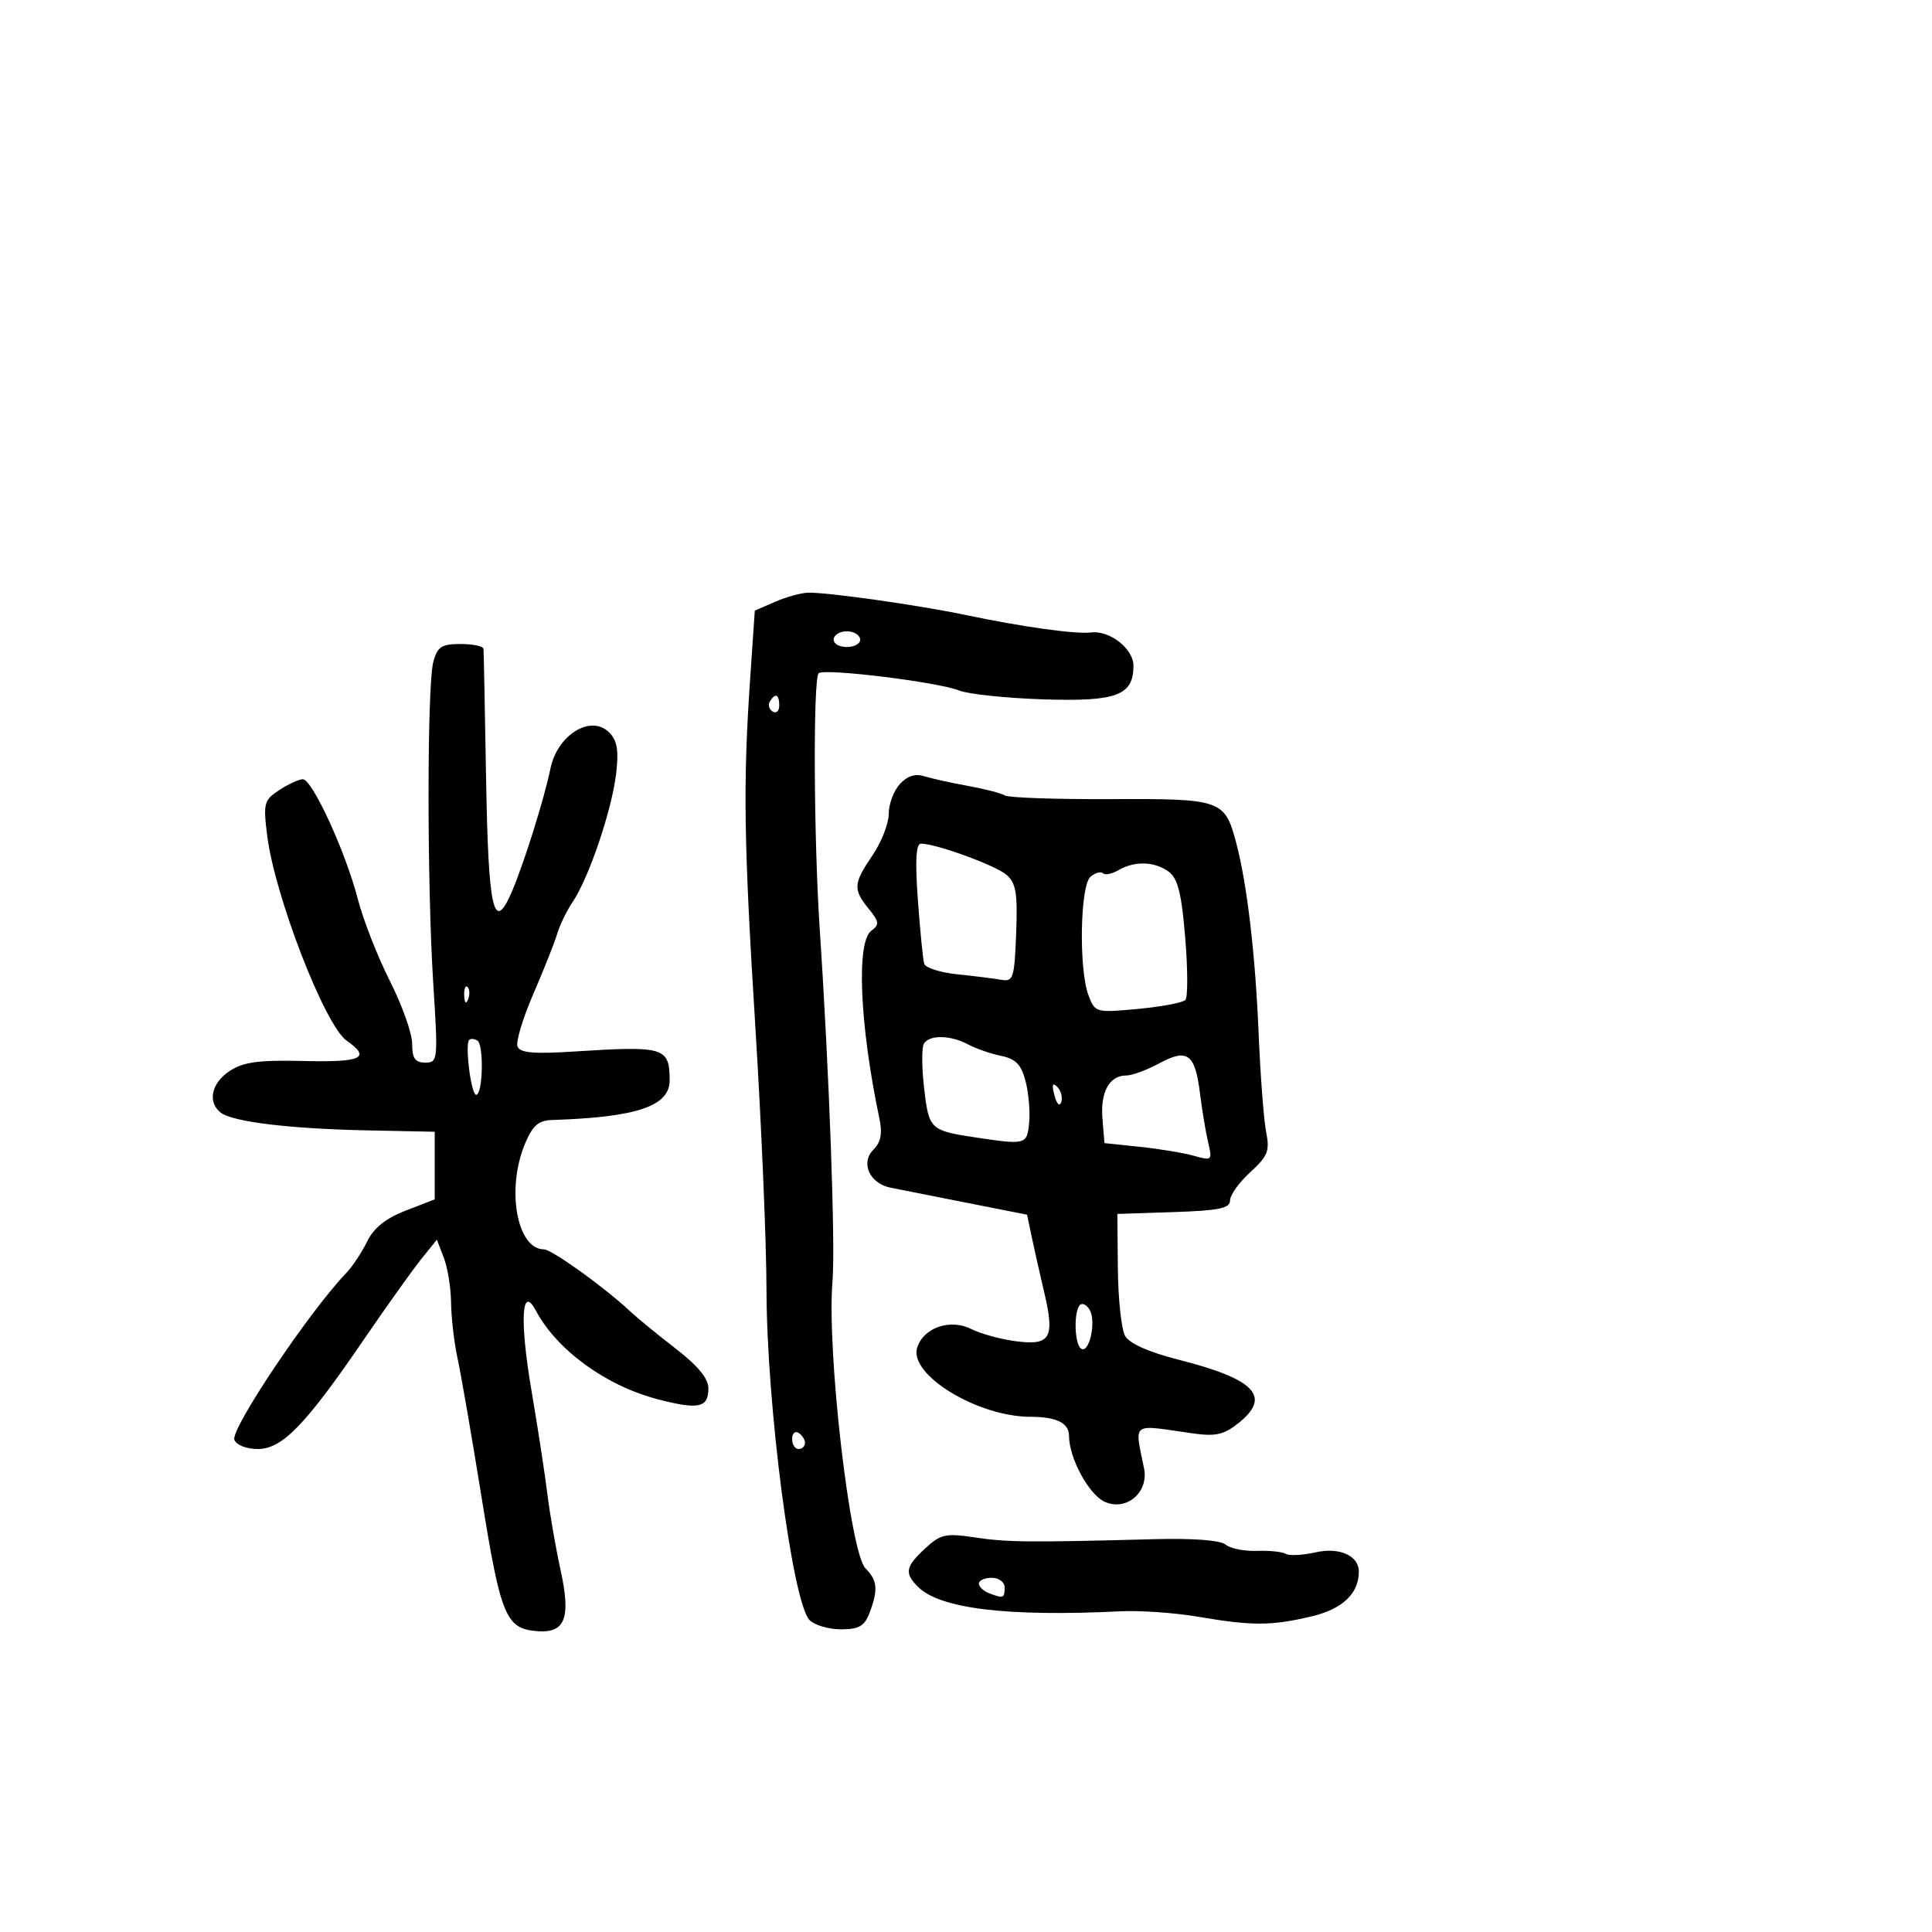 <svg xmlns="http://www.w3.org/2000/svg" width="300" height="300" viewBox="0 0 300 300" version="1.1">
	<path d="M 120.352 93.448 L 117.205 94.817 116.489 105.322 C 115.363 121.837, 115.495 130.583, 117.307 159.740 C 118.238 174.722, 119.009 192.947, 119.020 200.240 C 119.046 218.210, 123.054 248.911, 125.721 251.578 C 126.503 252.360, 128.697 253, 130.596 253 C 133.383 253, 134.238 252.505, 135.025 250.435 C 136.383 246.863, 136.250 245.392, 134.399 243.542 C 131.984 241.126, 128.363 209.698, 129.268 199 C 129.740 193.433, 128.766 166.482, 127.300 144.500 C 126.352 130.278, 126.239 105.423, 127.120 104.545 C 127.937 103.730, 145.658 105.904, 148.940 107.222 C 150.348 107.788, 156.205 108.405, 161.955 108.594 C 173.396 108.970, 176 108.002, 176 103.368 C 176 100.734, 172.303 97.844, 169.402 98.209 C 167.073 98.503, 158.701 97.337, 150 95.508 C 142.684 93.970, 128.536 91.963, 125.500 92.033 C 124.400 92.058, 122.084 92.695, 120.352 93.448 M 129.565 98.895 C 129.260 99.388, 129.571 99.996, 130.256 100.248 C 132.009 100.892, 134.124 100.009, 133.447 98.915 C 132.723 97.743, 130.285 97.731, 129.565 98.895 M 67.291 102.750 C 66.304 106.381, 66.296 137.287, 67.278 152.750 C 68.034 164.646, 67.998 165, 66.028 165 C 64.454 165, 64 164.347, 64 162.080 C 64 160.473, 62.444 156.086, 60.542 152.330 C 58.641 148.573, 56.393 142.827, 55.547 139.559 C 53.652 132.233, 48.489 121, 47.017 121 C 46.419 121, 44.779 121.754, 43.372 122.676 C 40.986 124.239, 40.859 124.714, 41.485 129.725 C 42.659 139.121, 50.439 159.218, 53.818 161.585 C 57.663 164.278, 56.217 164.967, 47.177 164.750 C 40.195 164.582, 37.796 164.904, 35.677 166.292 C 32.834 168.155, 32.182 171.103, 34.250 172.751 C 36.060 174.193, 44.959 175.278, 57 175.524 L 67.500 175.739 67.500 180.990 L 67.500 186.241 63 187.981 C 59.892 189.183, 58.036 190.672, 57 192.794 C 56.175 194.484, 54.715 196.684, 53.755 197.683 C 48.008 203.668, 35.760 221.932, 36.392 223.578 C 36.700 224.382, 38.277 225, 40.020 225 C 43.827 225, 47.396 221.319, 56.501 208 C 60.073 202.775, 64.085 197.150, 65.417 195.500 L 67.839 192.500 68.920 195.315 C 69.514 196.863, 70.020 200.013, 70.044 202.315 C 70.068 204.617, 70.527 208.525, 71.064 211 C 71.601 213.475, 73.293 223.270, 74.823 232.767 C 77.764 251.018, 78.560 252.916, 83.433 253.288 C 87.775 253.619, 88.674 251.259, 87.046 243.804 C 86.289 240.337, 85.367 235.025, 84.998 232 C 84.629 228.975, 83.512 221.709, 82.516 215.854 C 80.675 205.019, 80.989 199.352, 83.201 203.500 C 86.480 209.648, 94.077 215.176, 102.132 217.275 C 108.489 218.931, 110 218.606, 110 215.580 C 110 214.053, 108.365 212.067, 104.923 209.414 C 102.130 207.261, 98.886 204.600, 97.712 203.500 C 93.846 199.874, 85.660 194, 84.474 194 C 80.267 194, 78.577 184.650, 81.513 177.622 C 82.710 174.759, 83.600 173.981, 85.763 173.911 C 98.924 173.485, 104.012 171.757, 103.985 167.727 C 103.950 162.615, 103.180 162.384, 89.182 163.277 C 82.836 163.682, 80.744 163.495, 80.358 162.490 C 80.080 161.765, 81.185 158.096, 82.814 154.336 C 84.444 150.576, 86.111 146.375, 86.520 145 C 86.928 143.625, 88.024 141.375, 88.955 140 C 91.422 136.358, 94.999 125.804, 95.661 120.215 C 96.101 116.501, 95.852 114.994, 94.588 113.731 C 91.748 110.891, 86.544 114.100, 85.470 119.354 C 84.526 123.969, 81.410 133.924, 79.514 138.382 C 76.656 145.102, 75.825 141.496, 75.478 120.852 C 75.299 110.208, 75.118 101.162, 75.076 100.750 C 75.034 100.338, 73.434 100, 71.519 100 C 68.570 100, 67.924 100.420, 67.291 102.750 M 119.543 108.931 C 119.226 109.443, 119.425 110.144, 119.984 110.490 C 120.543 110.835, 121 110.416, 121 109.559 C 121 107.802, 120.400 107.544, 119.543 108.931 M 139.711 121.767 C 138.770 122.807, 138 124.883, 138 126.382 C 138 127.880, 136.875 130.762, 135.500 132.785 C 132.502 137.197, 132.437 138.083, 134.888 141.111 C 136.531 143.139, 136.584 143.584, 135.296 144.526 C 132.935 146.252, 133.494 159.166, 136.557 173.705 C 137.043 176.015, 136.781 177.362, 135.618 178.525 C 133.582 180.561, 135.031 183.771, 138.279 184.421 C 139.500 184.665, 144.772 185.709, 149.993 186.742 L 159.485 188.618 160.203 192.059 C 160.598 193.952, 161.464 197.793, 162.127 200.596 C 163.818 207.748, 163.140 208.956, 157.815 208.276 C 155.442 207.973, 152.284 207.111, 150.798 206.362 C 147.555 204.725, 143.403 206.155, 142.422 209.246 C 141.085 213.459, 151.796 220, 160.033 220 C 164.077 220, 166 220.962, 166 222.985 C 166 226.392, 169.077 232.078, 171.524 233.193 C 174.879 234.721, 178.403 231.748, 177.651 228.023 C 176.170 220.693, 175.519 221.179, 185 222.546 C 188.722 223.083, 189.976 222.820, 192.250 221.025 C 197.496 216.886, 194.967 214.171, 183.045 211.143 C 178.354 209.952, 175.369 208.625, 174.702 207.433 C 174.131 206.412, 173.627 201.735, 173.582 197.039 L 173.500 188.500 182.250 188.211 C 189.279 187.979, 191 187.624, 191 186.405 C 191 185.570, 192.413 183.597, 194.140 182.019 C 196.859 179.536, 197.191 178.705, 196.613 175.826 C 196.245 173.997, 195.718 167.100, 195.441 160.500 C 194.919 148.044, 193.635 137.171, 191.935 130.795 C 190.174 124.189, 189.648 124.008, 172.469 124.087 C 163.997 124.126, 156.599 123.870, 156.030 123.518 C 155.460 123.166, 152.858 122.493, 150.247 122.022 C 147.636 121.551, 144.582 120.875, 143.461 120.521 C 142.112 120.095, 140.842 120.517, 139.711 121.767 M 142.527 139.750 C 142.874 144.563, 143.316 149.017, 143.509 149.649 C 143.702 150.281, 146.029 151.021, 148.680 151.293 C 151.331 151.566, 154.400 151.949, 155.500 152.145 C 157.335 152.471, 157.524 151.877, 157.789 144.940 C 158.027 138.685, 157.768 137.114, 156.289 135.839 C 154.578 134.366, 145.342 131, 143.010 131 C 142.228 131, 142.084 133.608, 142.527 139.750 M 173.675 135.122 C 172.671 135.706, 171.588 135.921, 171.267 135.600 C 170.946 135.280, 170.080 135.519, 169.342 136.131 C 167.712 137.484, 167.491 150.530, 169.029 154.577 C 170.042 157.241, 170.164 157.274, 176.708 156.663 C 180.366 156.321, 183.677 155.695, 184.068 155.271 C 184.458 154.847, 184.445 150.493, 184.039 145.596 C 183.464 138.670, 182.892 136.394, 181.459 135.346 C 179.270 133.746, 176.194 133.657, 173.675 135.122 M 72.079 154.583 C 72.127 155.748, 72.364 155.985, 72.683 155.188 C 72.972 154.466, 72.936 153.603, 72.604 153.271 C 72.272 152.939, 72.036 153.529, 72.079 154.583 M 72.858 161.475 C 72.160 162.174, 73.154 170, 73.941 170 C 74.981 170, 75.156 162.215, 74.130 161.580 C 73.662 161.291, 73.090 161.244, 72.858 161.475 M 143.467 162.053 C 143.109 162.633, 143.125 165.766, 143.502 169.016 C 144.242 175.390, 144.422 175.559, 151.636 176.643 C 159.284 177.792, 159.477 177.739, 159.806 174.354 C 159.974 172.624, 159.724 169.712, 159.250 167.884 C 158.581 165.301, 157.731 164.424, 155.444 163.953 C 153.825 163.620, 151.517 162.819, 150.316 162.174 C 147.602 160.716, 144.329 160.658, 143.467 162.053 M 180.016 165.111 C 178.099 166.150, 175.792 167, 174.888 167 C 172.265 167, 170.846 169.560, 171.185 173.680 L 171.500 177.500 177 178.078 C 180.025 178.395, 183.802 179.023, 185.394 179.472 C 188.195 180.263, 188.266 180.196, 187.603 177.395 C 187.225 175.803, 186.654 172.371, 186.333 169.768 C 185.575 163.625, 184.381 162.745, 180.016 165.111 M 163.731 170.080 C 164.085 171.432, 164.538 171.886, 164.788 171.137 C 165.028 170.415, 164.750 169.350, 164.168 168.768 C 163.426 168.026, 163.296 168.417, 163.731 170.080 M 167.695 202.639 C 166.690 203.643, 166.840 208.783, 167.893 209.434 C 169.141 210.205, 170.239 205.250, 169.223 203.434 C 168.764 202.615, 168.077 202.257, 167.695 202.639 M 123 223.441 C 123 224.298, 123.450 225, 124 225 C 124.550 225, 125 224.577, 125 224.059 C 125 223.541, 124.550 222.840, 124 222.500 C 123.450 222.160, 123 222.584, 123 223.441 M 143.660 240.439 C 140.591 243.283, 140.408 244.265, 142.545 246.402 C 145.945 249.803, 156.397 251.065, 174 250.202 C 177.025 250.053, 182.425 250.431, 186 251.041 C 194.440 252.480, 197.405 252.472, 203.640 250.996 C 208.472 249.851, 211 247.457, 211 244.024 C 211 241.567, 207.982 240.215, 204.333 241.038 C 202.286 241.499, 200.177 241.610, 199.648 241.283 C 199.119 240.955, 197.102 240.747, 195.167 240.820 C 193.231 240.893, 191.049 240.455, 190.316 239.848 C 189.494 239.165, 185.263 238.842, 179.243 239.002 C 159.793 239.519, 156.413 239.487, 151.410 238.737 C 146.824 238.049, 146.057 238.217, 143.660 240.439 M 152 245.893 C 152 246.384, 152.712 247.059, 153.582 247.393 C 155.817 248.251, 156 248.183, 156 246.500 C 156 245.667, 155.111 245, 154 245 C 152.900 245, 152 245.402, 152 245.893" stroke="none" fill="black" fill-rule="evenodd"/>
</svg>